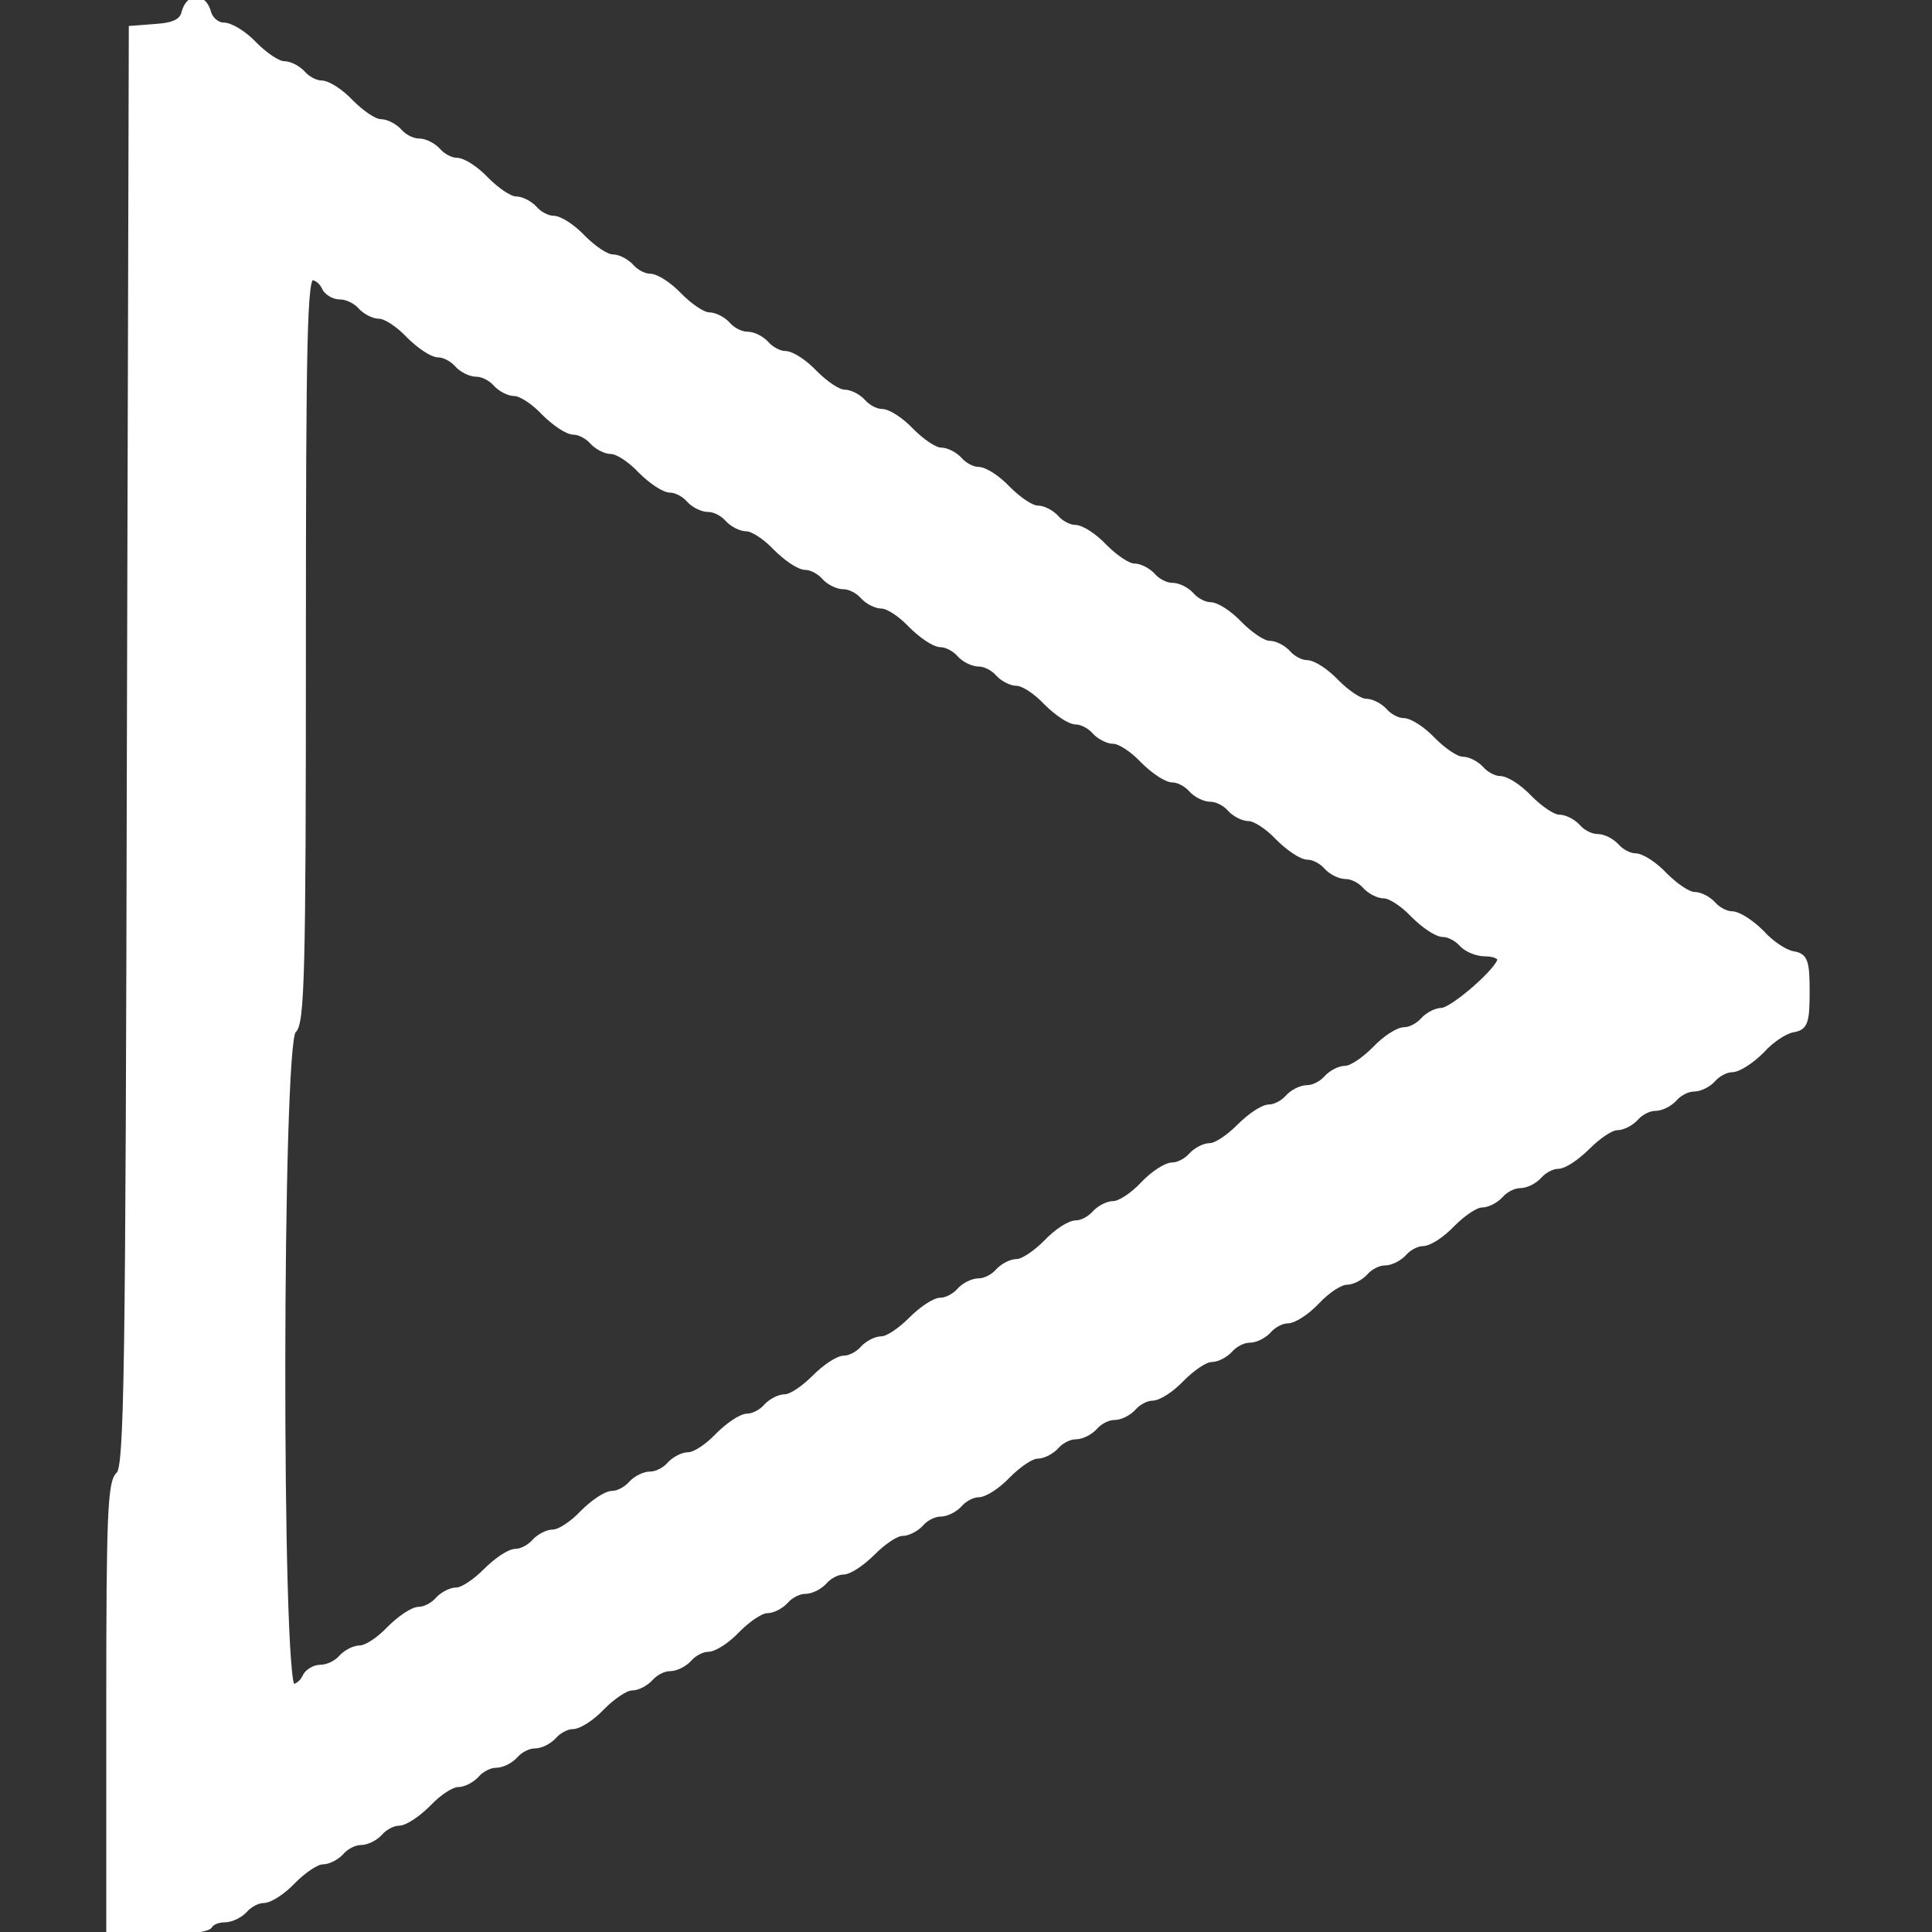 <svg id="vector" xmlns="http://www.w3.org/2000/svg" width="200" height="200" viewBox="0 0 300 300"><rect x="0" y="0" width="300" height="300" fill="#333333" stroke="none"/><path fill="#FFFFFF" d="M28.7,1.9c-0.3,1.4 -1.5,2.1 -4.3,2.3l-3.9,0.3 -0.3,111.6c-0.2,97.7 -0.4,111.8 -1.7,112.9 -1.3,1.1 -1.5,6.4 -1.5,36.1l0,34.9 7.4,-0c4.1,-0 7.8,-0.5 8.1,-1 0.3,-0.6 1.4,-1 2.4,-1 1,-0 2.4,-0.7 3.1,-1.5 0.7,-0.8 2,-1.5 2.9,-1.5 1,-0 3,-1.3 4.6,-3 1.6,-1.6 3.6,-3 4.6,-3 0.9,-0 2.2,-0.7 2.9,-1.5 0.7,-0.8 2,-1.5 3,-1.5 1,-0 2.3,-0.7 3,-1.5 0.7,-0.8 2,-1.5 2.9,-1.5 1,-0 3,-1.4 4.6,-3 1.6,-1.7 3.6,-3 4.6,-3 0.9,-0 2.2,-0.7 2.9,-1.5 0.7,-0.8 2,-1.5 3,-1.5 1,-0 2.3,-0.7 3,-1.5 0.7,-0.8 2,-1.5 3,-1.5 1,-0 2.3,-0.7 3,-1.5 0.7,-0.8 2,-1.5 2.9,-1.5 1,-0 3,-1.3 4.6,-3 1.6,-1.6 3.6,-3 4.6,-3 0.9,-0 2.2,-0.7 2.9,-1.5 0.7,-0.8 2,-1.5 3,-1.5 1,-0 2.3,-0.7 3,-1.5 0.7,-0.8 2,-1.5 2.9,-1.5 1,-0 3,-1.3 4.6,-3 1.6,-1.6 3.6,-3 4.6,-3 0.9,-0 2.2,-0.7 2.9,-1.5 0.7,-0.8 2,-1.5 3,-1.5 1,-0 2.3,-0.7 3,-1.5 0.7,-0.8 2,-1.5 2.9,-1.5 1,-0 3,-1.4 4.6,-3 1.6,-1.6 3.6,-3 4.6,-3 0.9,-0 2.2,-0.7 2.9,-1.5 0.7,-0.8 2,-1.5 3,-1.5 1,-0 2.3,-0.7 3,-1.5 0.7,-0.8 2,-1.5 2.9,-1.5 1,-0 3,-1.3 4.6,-3 1.6,-1.6 3.6,-3 4.6,-3 0.9,-0 2.2,-0.7 2.9,-1.5 0.7,-0.8 2,-1.5 3,-1.5 1,-0 2.3,-0.7 3,-1.5 0.7,-0.8 2,-1.5 3,-1.5 1,-0 2.3,-0.7 3,-1.5 0.7,-0.8 2,-1.5 2.9,-1.5 1,-0 3,-1.3 4.6,-3 1.6,-1.6 3.6,-3 4.6,-3 0.9,-0 2.2,-0.7 2.9,-1.5 0.7,-0.8 2,-1.5 3,-1.5 1,-0 2.3,-0.7 3,-1.5 0.7,-0.8 2,-1.5 2.9,-1.5 1,-0 3,-1.3 4.6,-3 1.6,-1.7 3.6,-3 4.6,-3 0.9,-0 2.2,-0.7 2.9,-1.5 0.7,-0.8 2,-1.5 3,-1.5 1,-0 2.3,-0.7 3,-1.5 0.7,-0.8 2,-1.5 2.9,-1.5 1,-0 3,-1.3 4.6,-3 1.6,-1.6 3.6,-3 4.6,-3 0.9,-0 2.2,-0.7 2.9,-1.5 0.7,-0.8 2,-1.5 3,-1.5 1,-0 2.3,-0.7 3,-1.5 0.7,-0.8 2,-1.5 2.9,-1.5 1,-0 3,-1.4 4.6,-3 1.6,-1.6 3.6,-3 4.6,-3 0.9,-0 2.2,-0.7 2.9,-1.5 0.7,-0.8 2,-1.5 3,-1.5 1,-0 2.3,-0.7 3,-1.5 0.7,-0.8 2,-1.5 3,-1.5 1,-0 2.3,-0.7 3,-1.5 0.7,-0.8 2,-1.5 2.9,-1.5 1,-0 3,-1.3 4.6,-2.9 1.5,-1.7 3.7,-3.1 4.9,-3.3 1.8,-0.3 2.1,-1 2.1,-5.8 0,-4.8 -0.3,-5.5 -2.1,-5.8 -1.2,-0.2 -3.4,-1.6 -4.9,-3.3 -1.6,-1.6 -3.6,-2.9 -4.6,-2.9 -0.9,-0 -2.2,-0.7 -2.9,-1.5 -0.7,-0.8 -2,-1.5 -2.9,-1.5 -1,-0 -3,-1.4 -4.6,-3 -1.6,-1.7 -3.6,-3 -4.6,-3 -0.9,-0 -2.2,-0.7 -2.9,-1.5 -0.7,-0.8 -2,-1.5 -3,-1.5 -1,-0 -2.3,-0.7 -3,-1.5 -0.7,-0.8 -2,-1.5 -2.9,-1.5 -1,-0 -3,-1.4 -4.6,-3 -1.6,-1.7 -3.6,-3 -4.6,-3 -0.9,-0 -2.2,-0.7 -2.9,-1.5 -0.7,-0.8 -2,-1.5 -2.9,-1.5 -1,-0 -3,-1.4 -4.6,-3 -1.6,-1.7 -3.6,-3 -4.6,-3 -0.9,-0 -2.2,-0.7 -2.9,-1.5 -0.7,-0.8 -2,-1.5 -2.9,-1.5 -1,-0 -3,-1.4 -4.6,-3 -1.6,-1.7 -3.6,-3 -4.6,-3 -0.9,-0 -2.2,-0.7 -2.9,-1.5 -0.7,-0.8 -2,-1.5 -2.9,-1.5 -1,-0 -3,-1.4 -4.6,-3 -1.6,-1.7 -3.6,-3 -4.6,-3 -0.9,-0 -2.2,-0.7 -2.9,-1.5 -0.7,-0.8 -2,-1.5 -3,-1.5 -1,-0 -2.3,-0.7 -3,-1.5 -0.7,-0.8 -2,-1.5 -2.9,-1.5 -1,-0 -3,-1.4 -4.6,-3 -1.6,-1.7 -3.6,-3 -4.6,-3 -0.9,-0 -2.2,-0.7 -2.9,-1.5 -0.7,-0.8 -2,-1.5 -2.9,-1.5 -1,-0 -3,-1.4 -4.6,-3 -1.6,-1.7 -3.6,-3 -4.6,-3 -0.9,-0 -2.2,-0.7 -2.9,-1.5 -0.7,-0.8 -2,-1.5 -2.9,-1.5 -1,-0 -3,-1.4 -4.6,-3 -1.6,-1.7 -3.6,-3 -4.6,-3 -0.9,-0 -2.2,-0.7 -2.9,-1.5 -0.7,-0.8 -2,-1.5 -2.9,-1.5 -1,-0 -3,-1.4 -4.6,-3 -1.6,-1.7 -3.6,-3 -4.6,-3 -0.9,-0 -2.2,-0.7 -2.9,-1.5 -0.7,-0.8 -2,-1.5 -3,-1.5 -1,-0 -2.3,-0.7 -3,-1.5 -0.7,-0.8 -2,-1.5 -2.9,-1.5 -1,-0 -3,-1.4 -4.6,-3 -1.6,-1.7 -3.6,-3 -4.6,-3 -0.9,-0 -2.2,-0.7 -2.9,-1.5 -0.7,-0.8 -2,-1.5 -2.9,-1.5 -1,-0 -3,-1.4 -4.6,-3 -1.6,-1.7 -3.6,-3 -4.6,-3 -0.9,-0 -2.2,-0.7 -2.9,-1.5 -0.7,-0.8 -2,-1.5 -2.9,-1.5 -1,-0 -3,-1.4 -4.6,-3 -1.6,-1.7 -3.6,-3 -4.6,-3 -0.9,-0 -2.2,-0.7 -2.9,-1.5 -0.7,-0.8 -2,-1.5 -3,-1.5 -1,-0 -2.3,-0.7 -3,-1.5 -0.7,-0.8 -2,-1.5 -2.9,-1.5 -1,-0 -3,-1.4 -4.6,-3 -1.6,-1.7 -3.6,-3 -4.6,-3 -0.9,-0 -2.2,-0.7 -2.9,-1.5 -0.7,-0.8 -2,-1.5 -2.9,-1.5 -1,-0 -3,-1.4 -4.6,-3 -1.6,-1.7 -3.7,-3 -4.8,-3 -1,-0 -2.1,-0.9 -2.4,-2 -0.7,-2.6 -2.9,-2.6 -3.6,-0.1zM50.4,44.5c0.3,0.8 1.4,1.5 2.4,1.5 1.1,-0 2.5,0.7 3.2,1.5 0.7,0.8 2,1.5 2.9,1.5 1,-0 3,1.3 4.6,3 1.6,1.6 3.6,3 4.6,3 0.9,-0 2.2,0.7 2.9,1.5 0.7,0.8 2,1.5 3,1.5 1,-0 2.3,0.7 3,1.5 0.7,0.8 2,1.5 2.9,1.5 1,-0 3,1.3 4.6,3 1.6,1.6 3.6,3 4.6,3 0.9,-0 2.2,0.7 2.9,1.5 0.7,0.8 2,1.5 2.9,1.5 1,-0 3,1.3 4.6,3 1.6,1.6 3.6,3 4.6,3 0.9,-0 2.2,0.7 2.9,1.5 0.7,0.8 2,1.5 3,1.5 1,-0 2.3,0.7 3,1.5 0.7,0.8 2,1.5 2.9,1.5 1,-0 3,1.3 4.6,3 1.6,1.6 3.6,3 4.6,3 0.9,-0 2.2,0.7 2.9,1.5 0.7,0.8 2,1.5 3,1.5 1,-0 2.3,0.7 3,1.5 0.7,0.8 2,1.5 2.9,1.5 1,-0 3,1.3 4.6,3 1.6,1.6 3.6,3 4.6,3 0.9,-0 2.2,0.7 2.9,1.5 0.7,0.8 2,1.5 3,1.5 1,-0 2.3,0.7 3,1.5 0.7,0.8 2,1.5 2.9,1.5 1,-0 3,1.3 4.6,3 1.6,1.6 3.6,3 4.6,3 0.9,-0 2.2,0.7 2.9,1.5 0.7,0.8 2,1.5 2.9,1.5 1,-0 3,1.3 4.6,3 1.6,1.6 3.6,3 4.6,3 0.9,-0 2.2,0.7 2.9,1.5 0.7,0.8 2,1.5 3,1.5 1,-0 2.3,0.7 3,1.5 0.7,0.8 2,1.5 2.9,1.5 1,-0 3,1.3 4.6,3 1.6,1.6 3.6,3 4.6,3 0.9,-0 2.2,0.7 2.9,1.5 0.7,0.8 2,1.5 3,1.5 1,-0 2.3,0.7 3,1.5 0.7,0.8 2,1.5 2.9,1.5 1,-0 3,1.3 4.6,3 1.6,1.6 3.6,3 4.6,3 0.9,-0 2.2,0.7 2.9,1.5 0.7,0.8 2.3,1.5 3.6,1.5 1.3,-0 2.4,0.4 2.4,1 0,1.5 -7.3,7.9 -9.1,8 -0.9,-0 -2.2,0.7 -2.9,1.5 -0.7,0.8 -2,1.5 -2.9,1.5 -1,-0 -3,1.3 -4.6,3 -1.6,1.6 -3.6,3 -4.6,3 -0.9,-0 -2.2,0.7 -2.9,1.5 -0.7,0.8 -2,1.5 -3,1.5 -1,-0 -2.3,0.7 -3,1.5 -0.7,0.8 -2,1.5 -2.9,1.5 -1,-0 -3,1.4 -4.6,3 -1.6,1.6 -3.6,3 -4.6,3 -0.9,-0 -2.2,0.7 -2.9,1.5 -0.7,0.8 -2,1.5 -2.9,1.5 -1,-0 -3,1.3 -4.6,3 -1.6,1.7 -3.6,3 -4.6,3 -0.9,-0 -2.2,0.7 -2.9,1.5 -0.7,0.8 -2,1.5 -2.9,1.5 -1,-0 -3,1.3 -4.6,3 -1.6,1.6 -3.6,3 -4.6,3 -0.9,-0 -2.2,0.7 -2.9,1.5 -0.7,0.8 -2,1.5 -3,1.5 -1,-0 -2.3,0.7 -3,1.5 -0.7,0.8 -2,1.5 -2.9,1.5 -1,-0 -3,1.4 -4.6,3 -1.6,1.6 -3.6,3 -4.6,3 -0.9,-0 -2.2,0.7 -2.9,1.5 -0.7,0.8 -2,1.5 -2.9,1.5 -1,-0 -3,1.4 -4.6,3 -1.6,1.6 -3.6,3 -4.6,3 -0.9,-0 -2.2,0.7 -2.9,1.5 -0.7,0.8 -2,1.5 -2.9,1.5 -1,-0 -3,1.4 -4.6,3 -1.6,1.7 -3.6,3 -4.6,3 -0.9,-0 -2.2,0.7 -2.9,1.5 -0.7,0.8 -2,1.5 -3,1.5 -1,-0 -2.3,0.7 -3,1.5 -0.7,0.8 -2,1.5 -2.9,1.5 -1,-0 -3,1.4 -4.6,3 -1.6,1.7 -3.6,3 -4.6,3 -0.9,-0 -2.2,0.7 -2.9,1.5 -0.7,0.8 -2,1.5 -2.9,1.5 -1,-0 -3,1.4 -4.6,3 -1.6,1.6 -3.6,3 -4.6,3 -0.9,-0 -2.2,0.7 -2.9,1.5 -0.7,0.8 -2,1.5 -2.9,1.5 -1,-0 -3,1.4 -4.6,3 -1.6,1.7 -3.6,3 -4.6,3 -0.9,-0 -2.2,0.7 -2.9,1.5 -0.7,0.8 -2.1,1.5 -3.2,1.5 -1,-0 -2.1,0.7 -2.4,1.5 -0.4,0.8 -1.2,1.5 -2,1.5 -2.2,-0 -2.1,-100.2 0.1,-102 1.3,-1.1 1.5,-8.9 1.5,-59.1 0,-48.8 0.2,-57.9 1.4,-57.9 0.8,-0 1.6,0.7 2,1.5z" stroke="#FFFFFF" id="path_0"/></svg>